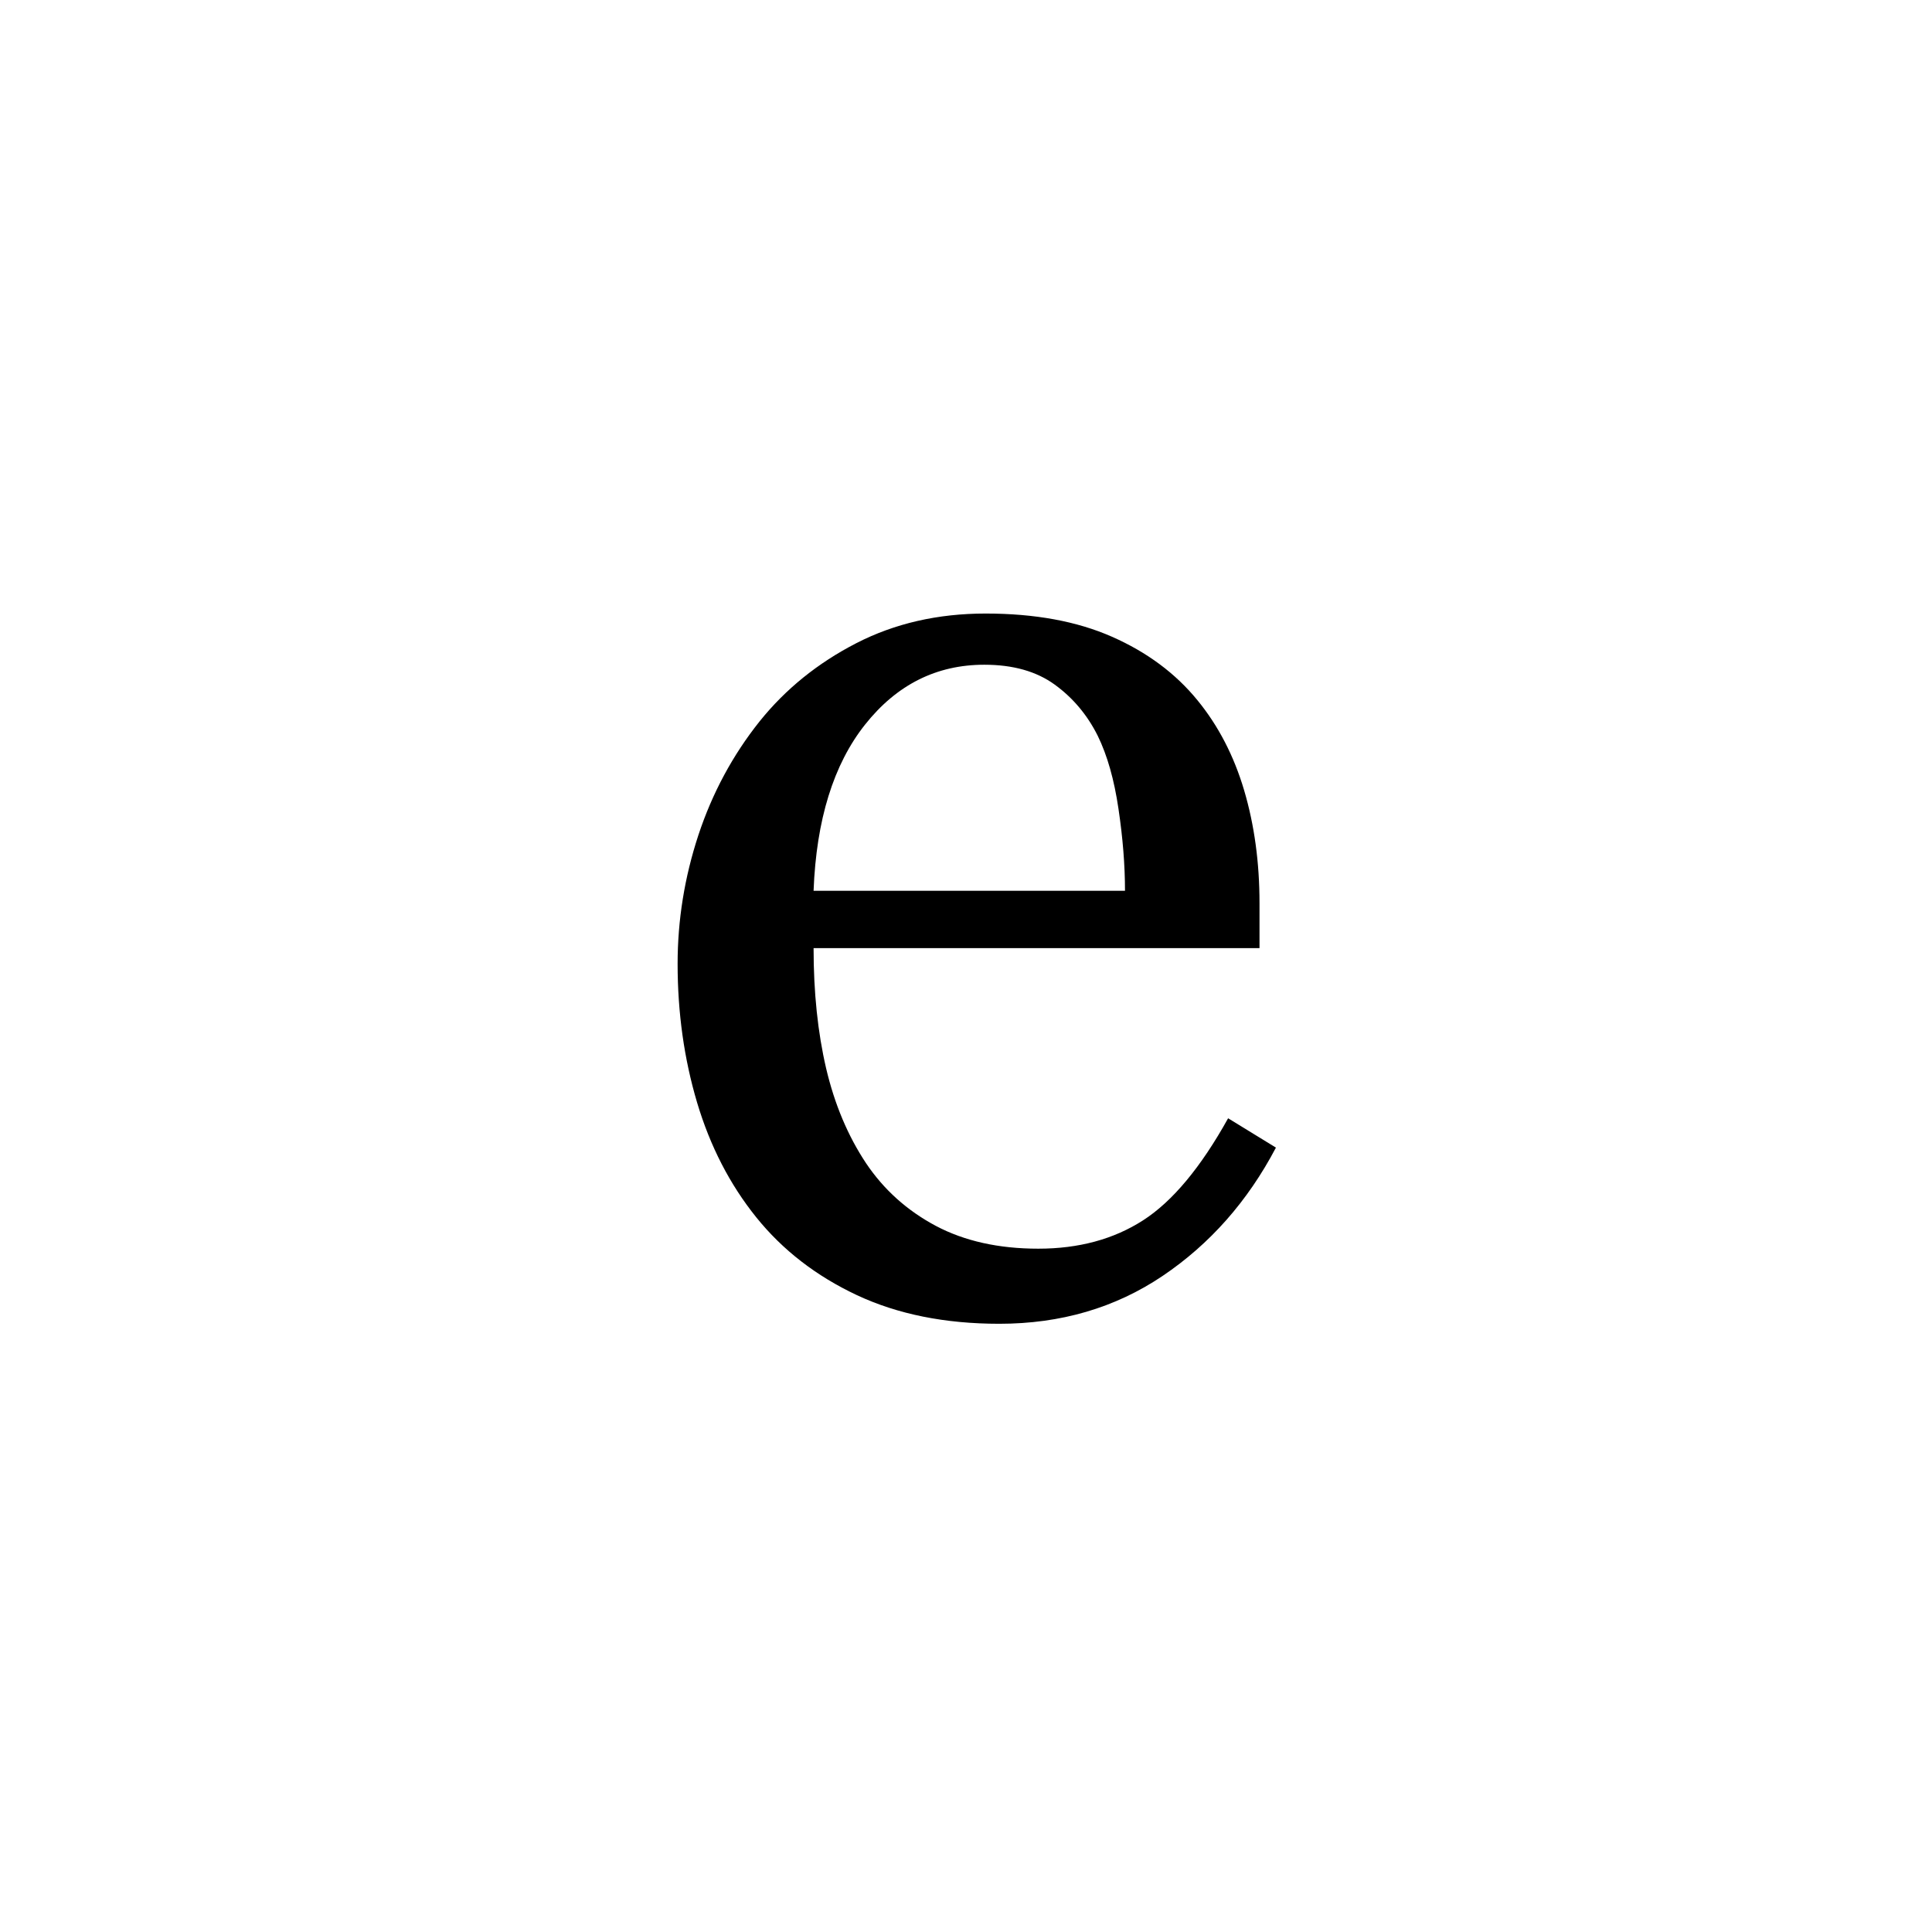<?xml version="1.0" encoding="UTF-8"?><svg enable-background="new 0 0 250 250" height="250px" viewBox="0 0 250 250" width="250px" x="0px" xml:space="preserve" xmlns="http://www.w3.org/2000/svg" xmlns:xlink="http://www.w3.org/1999/xlink" y="0px"><defs><symbol id="31af119ea" overflow="visible"><path d="M83.781-20.5C80.125-13.55 75.234-8.016 69.11-3.89 62.984.233 55.941 2.296 47.984 2.296c-7.011 0-13.152-1.235-18.422-3.703-5.273-2.477-9.617-5.836-13.03-10.078-3.419-4.25-5.97-9.204-7.657-14.86C7.195-32 6.359-37.977 6.359-44.28c0-5.657.895-11.207 2.688-16.657 1.8-5.445 4.441-10.351 7.922-14.718 3.351-4.176 7.52-7.547 12.5-10.11 4.976-2.562 10.562-3.843 16.75-3.843 6.363 0 11.812 1 16.343 3 4.54 2 8.227 4.742 11.063 8.218 2.707 3.305 4.723 7.196 6.047 11.672 1.32 4.469 1.984 9.328 1.984 14.578v5.828H23.953c0 5.72.54 10.907 1.625 15.563 1.094 4.648 2.817 8.742 5.172 12.281 2.3 3.418 5.305 6.117 9.016 8.094 3.718 1.969 8.14 2.953 13.265 2.953 5.239 0 9.758-1.223 13.563-3.672 3.8-2.445 7.469-6.847 11-13.203zM64.25-53.734c0-3.301-.281-6.836-.844-10.61-.554-3.77-1.449-6.922-2.687-9.453-1.356-2.707-3.215-4.914-5.578-6.625-2.356-1.707-5.387-2.562-9.094-2.562-6.188 0-11.328 2.578-15.422 7.734-4.094 5.156-6.32 12.328-6.672 21.516zm0 0"/></symbol></defs><use x="81.324" xlink:href="#31af119ea" y="169"/></svg>